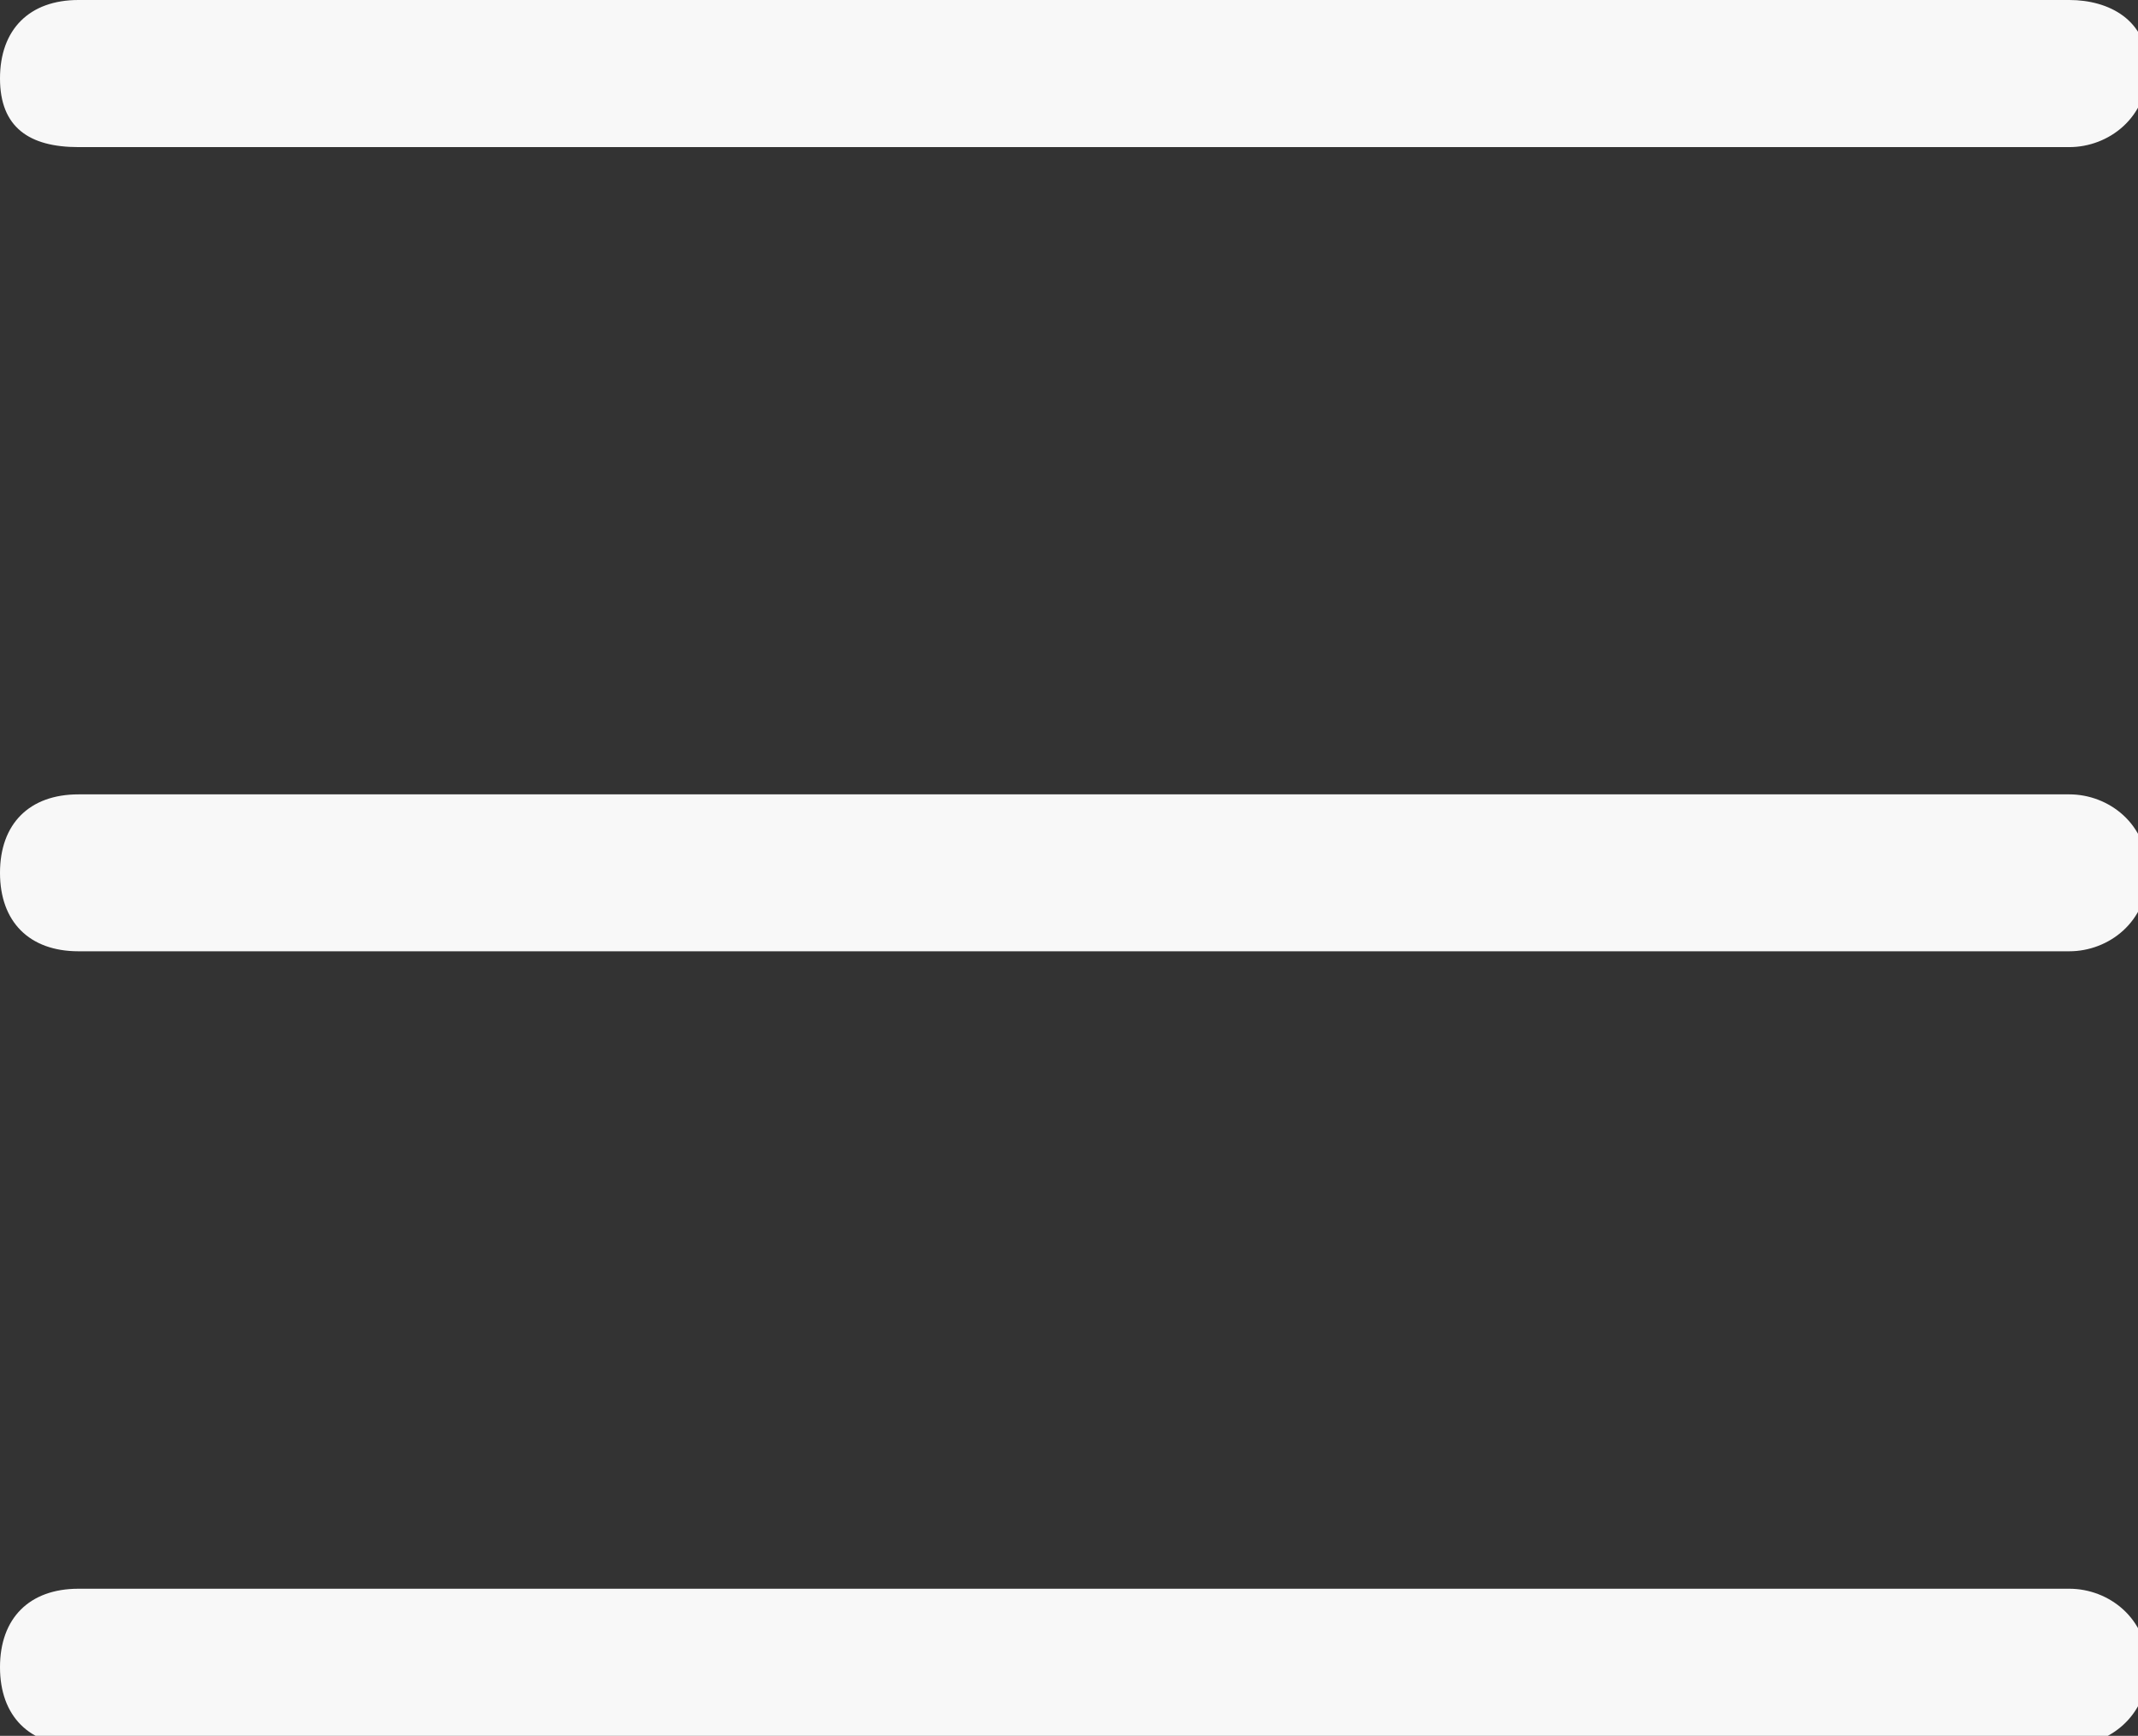 <?xml version="1.0" encoding="utf-8"?>
<!-- Generator: Adobe Illustrator 26.0.1, SVG Export Plug-In . SVG Version: 6.00 Build 0)  -->
<svg version="1.1" id="Layer_1" xmlns="http://www.w3.org/2000/svg" xmlns:xlink="http://www.w3.org/1999/xlink" x="0px" y="0px"
	 viewBox="0 0 21.8 17.7" style="enable-background:new 0 0 21.8 17.7;" xml:space="preserve">
<rect x="0" y="0" width="21.8" height="17.7" fill="#333333" stroke="none"/>
<style type="text/css">
	.st0{fill:#F8F8F8;}
</style>
<g>
	<path class="st0" d="M0.8,1.5h20.3c0.4,0,0.8-0.3,0.8-0.8S21.5,0,21.1,0H0.8C0.3,0,0,0.3,0,0.8S0.3,1.5,0.8,1.5z"/>
	<path class="st0" d="M21.1,16.2H0.8C0.3,16.2,0,16.5,0,17s0.3,0.8,0.8,0.8h20.3c0.4,0,0.8-0.3,0.8-0.8S21.5,16.2,21.1,16.2z"/>
	<path class="st0" d="M21.1,8.1H0.8C0.3,8.1,0,8.4,0,8.9s0.3,0.8,0.8,0.8h20.3c0.4,0,0.8-0.3,0.8-0.8S21.5,8.1,21.1,8.1z"/>
</g>
</svg>
